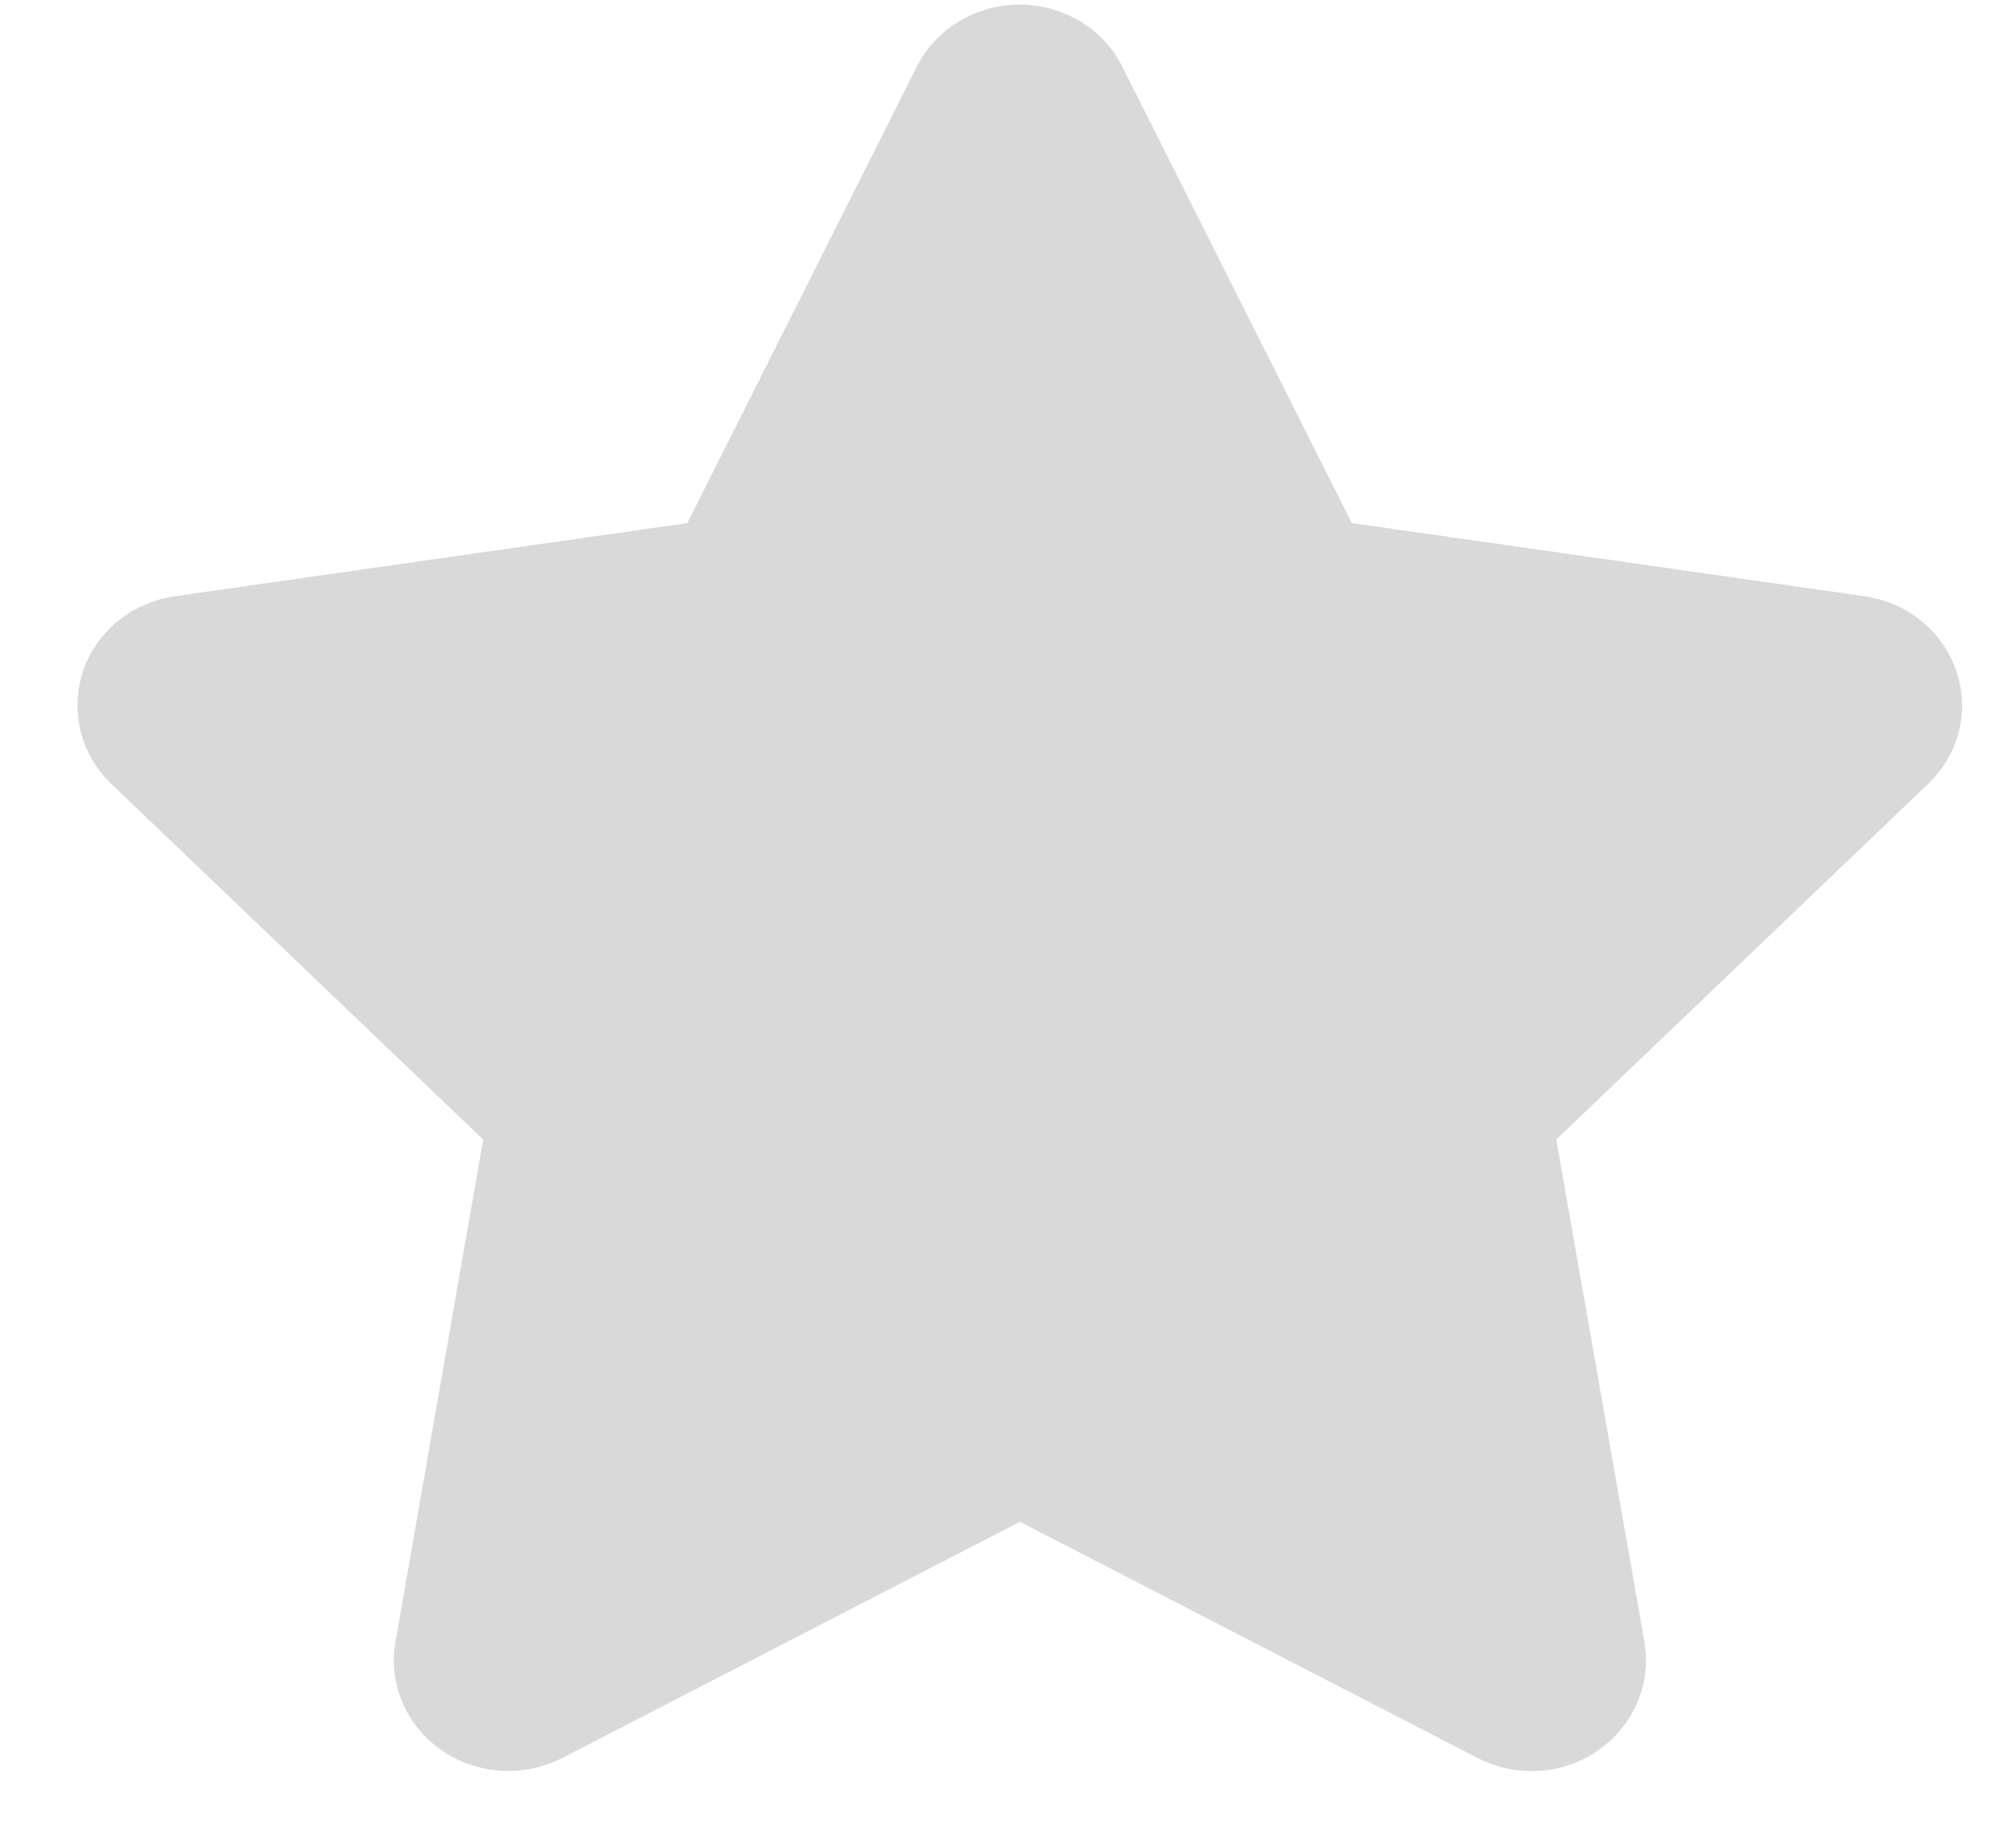 <svg width="24" height="22" viewBox="0 0 24 22" fill="none" xmlns="http://www.w3.org/2000/svg">
<path d="M13.361 0.794C13.136 0.342 12.66 0.055 12.138 0.055C11.615 0.055 11.143 0.342 10.914 0.794L8.182 6.228L2.081 7.099C1.572 7.173 1.147 7.518 0.989 7.99C0.832 8.463 0.96 8.984 1.325 9.333L5.752 13.568L4.707 19.553C4.622 20.046 4.834 20.547 5.255 20.838C5.676 21.13 6.232 21.167 6.691 20.933L12.142 18.119L17.593 20.933C18.052 21.167 18.608 21.134 19.029 20.838C19.449 20.543 19.662 20.046 19.577 19.553L18.527 13.568L22.954 9.333C23.32 8.984 23.452 8.463 23.29 7.99C23.129 7.518 22.708 7.173 22.198 7.099L16.093 6.228L13.361 0.794Z" fill="#D9D9D9"/>
</svg>
